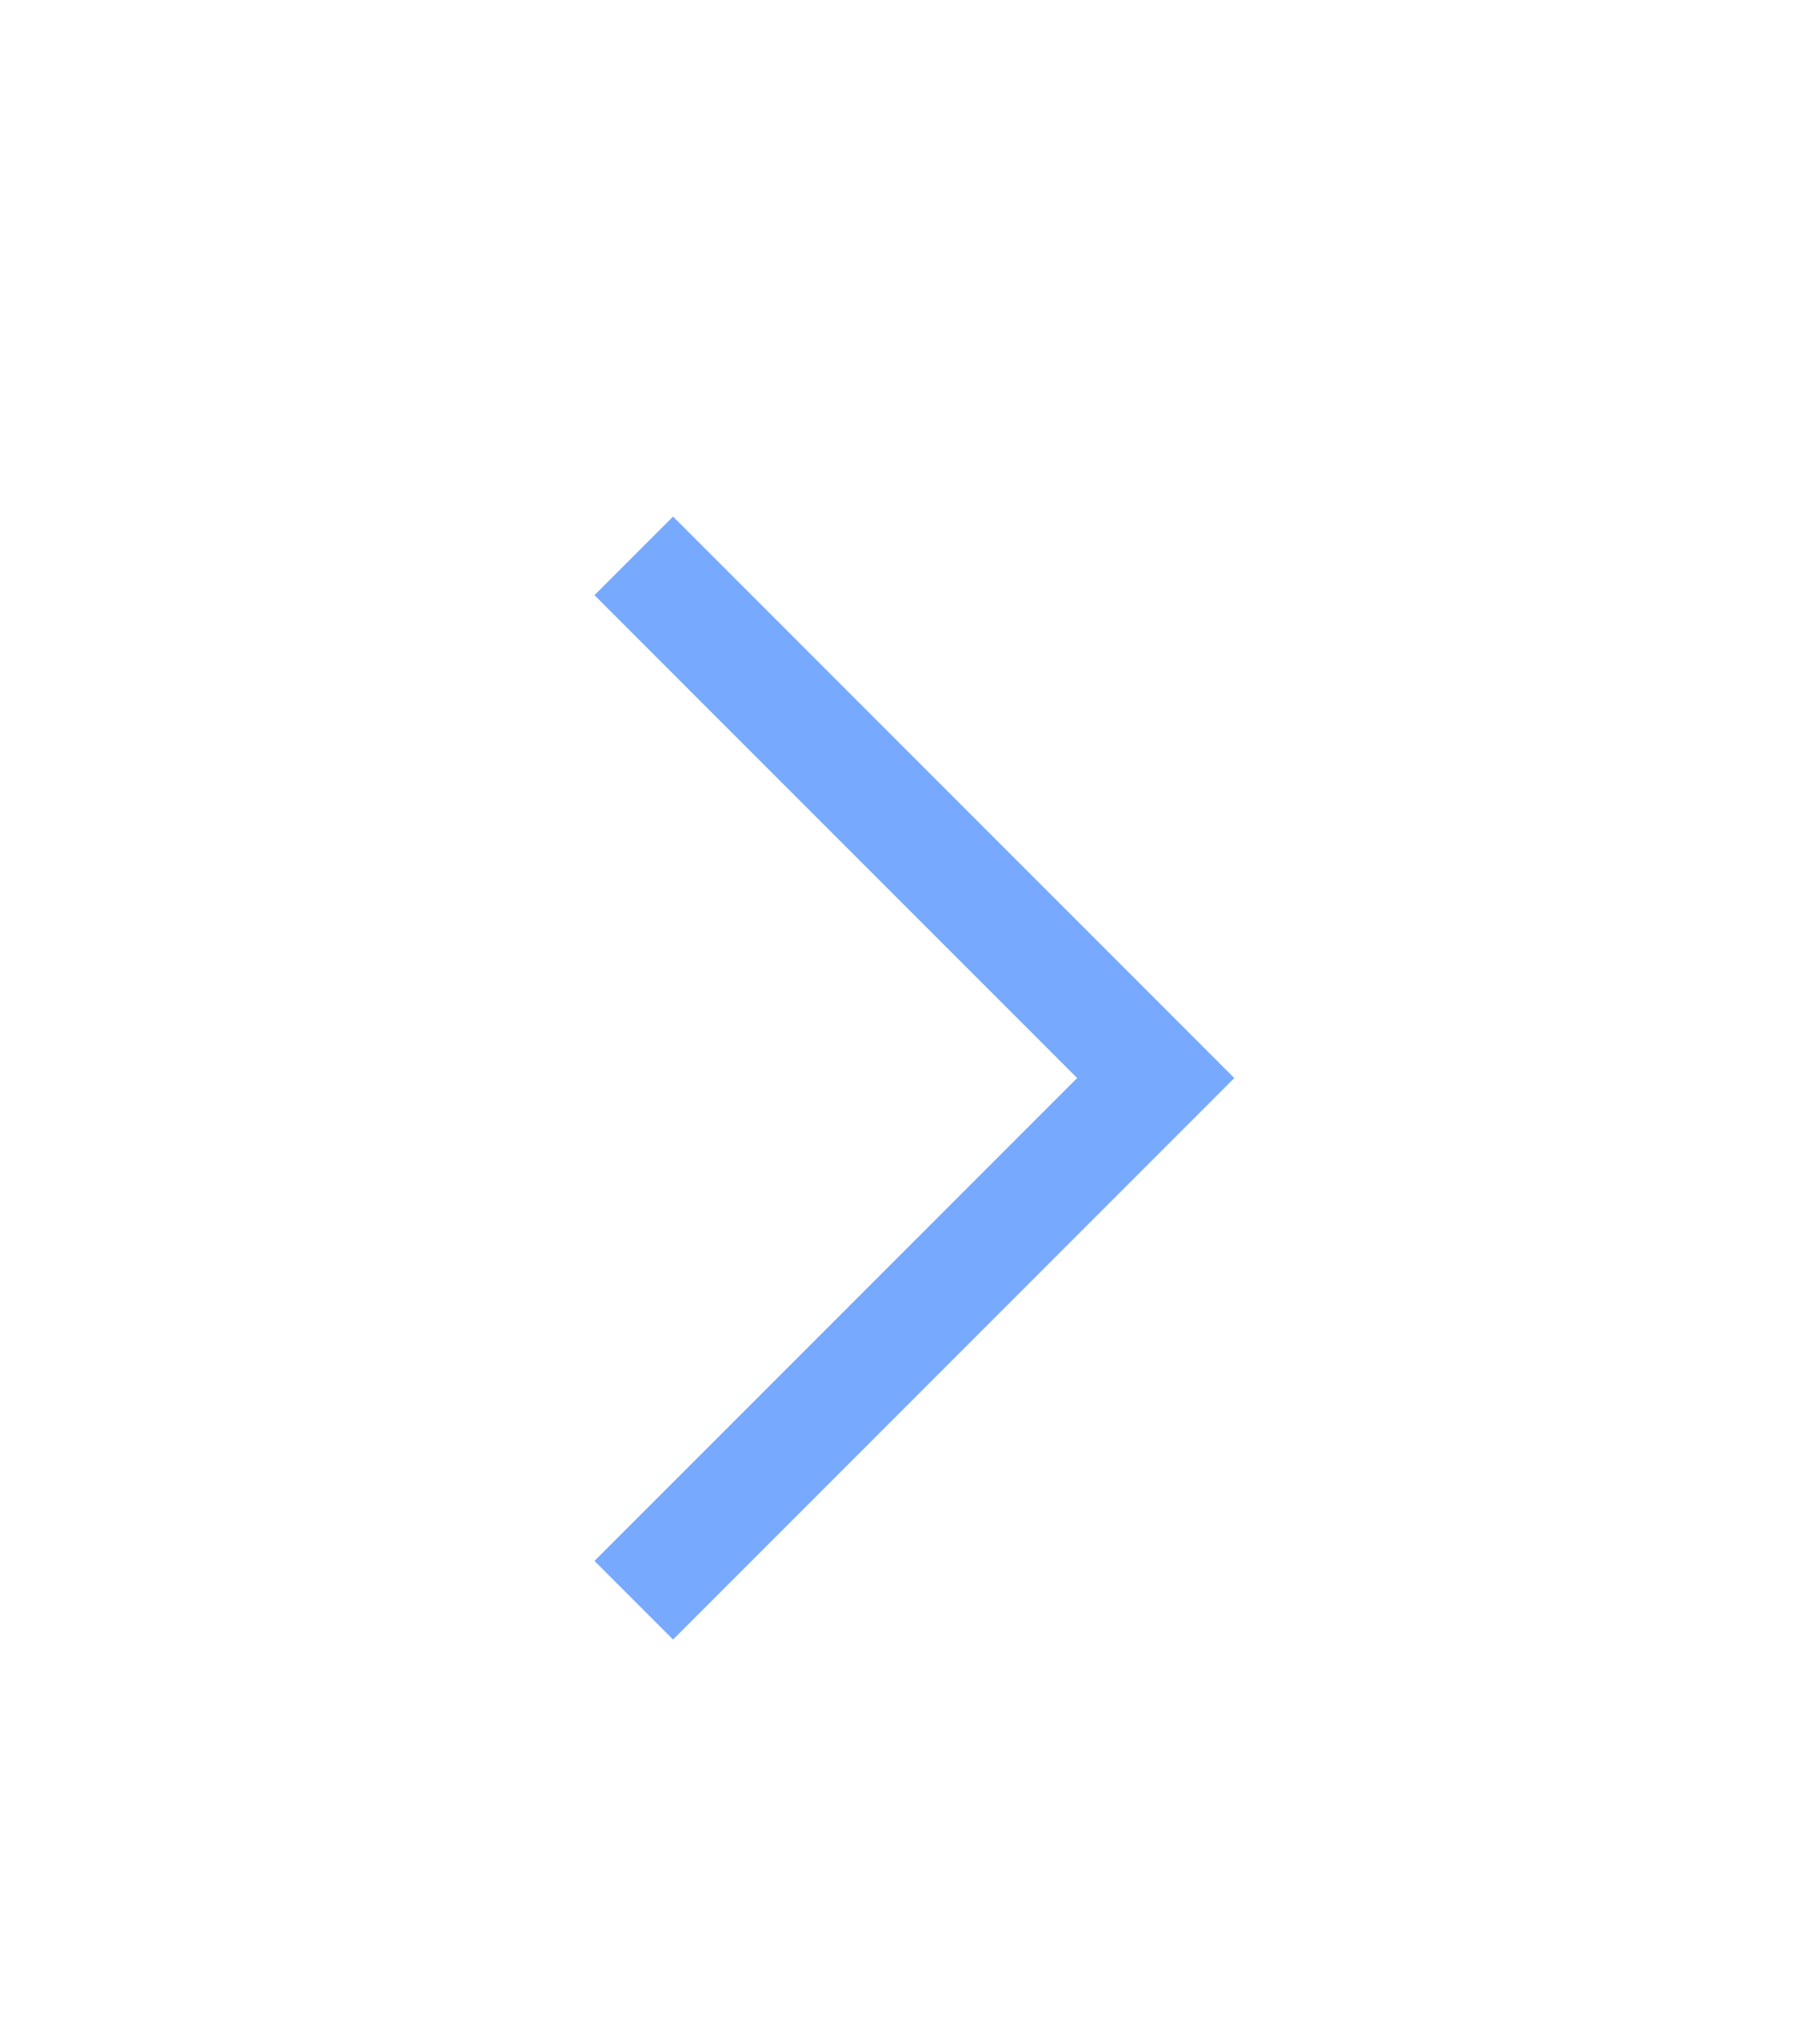 <svg xmlns="http://www.w3.org/2000/svg" xmlns:xlink="http://www.w3.org/1999/xlink" width="20" height="22.75" viewBox="0 0 20 22.75"><defs><style>.a{fill:#77a9ff;}.b{fill:none;}.c{filter:url(#a);}</style><filter id="a" x="2.125" y="1.25" width="16.125" height="21.5" filterUnits="userSpaceOnUse"><feOffset dy="2" input="SourceAlpha"/><feGaussianBlur stdDeviation="1.5" result="b"/><feFlood flood-opacity="0.259"/><feComposite operator="in" in2="b"/><feComposite in="SourceGraphic"/></filter></defs><g class="c" transform="matrix(1, 0, 0, 1, 0, 0)"><path class="a" d="M17.725,12.25l-6.25,6.25-.875-.875,5.375-5.375L10.6,6.875,11.475,6Z" transform="translate(-3.98 -2.25)"/></g><rect class="b" width="20" height="20"/></svg>